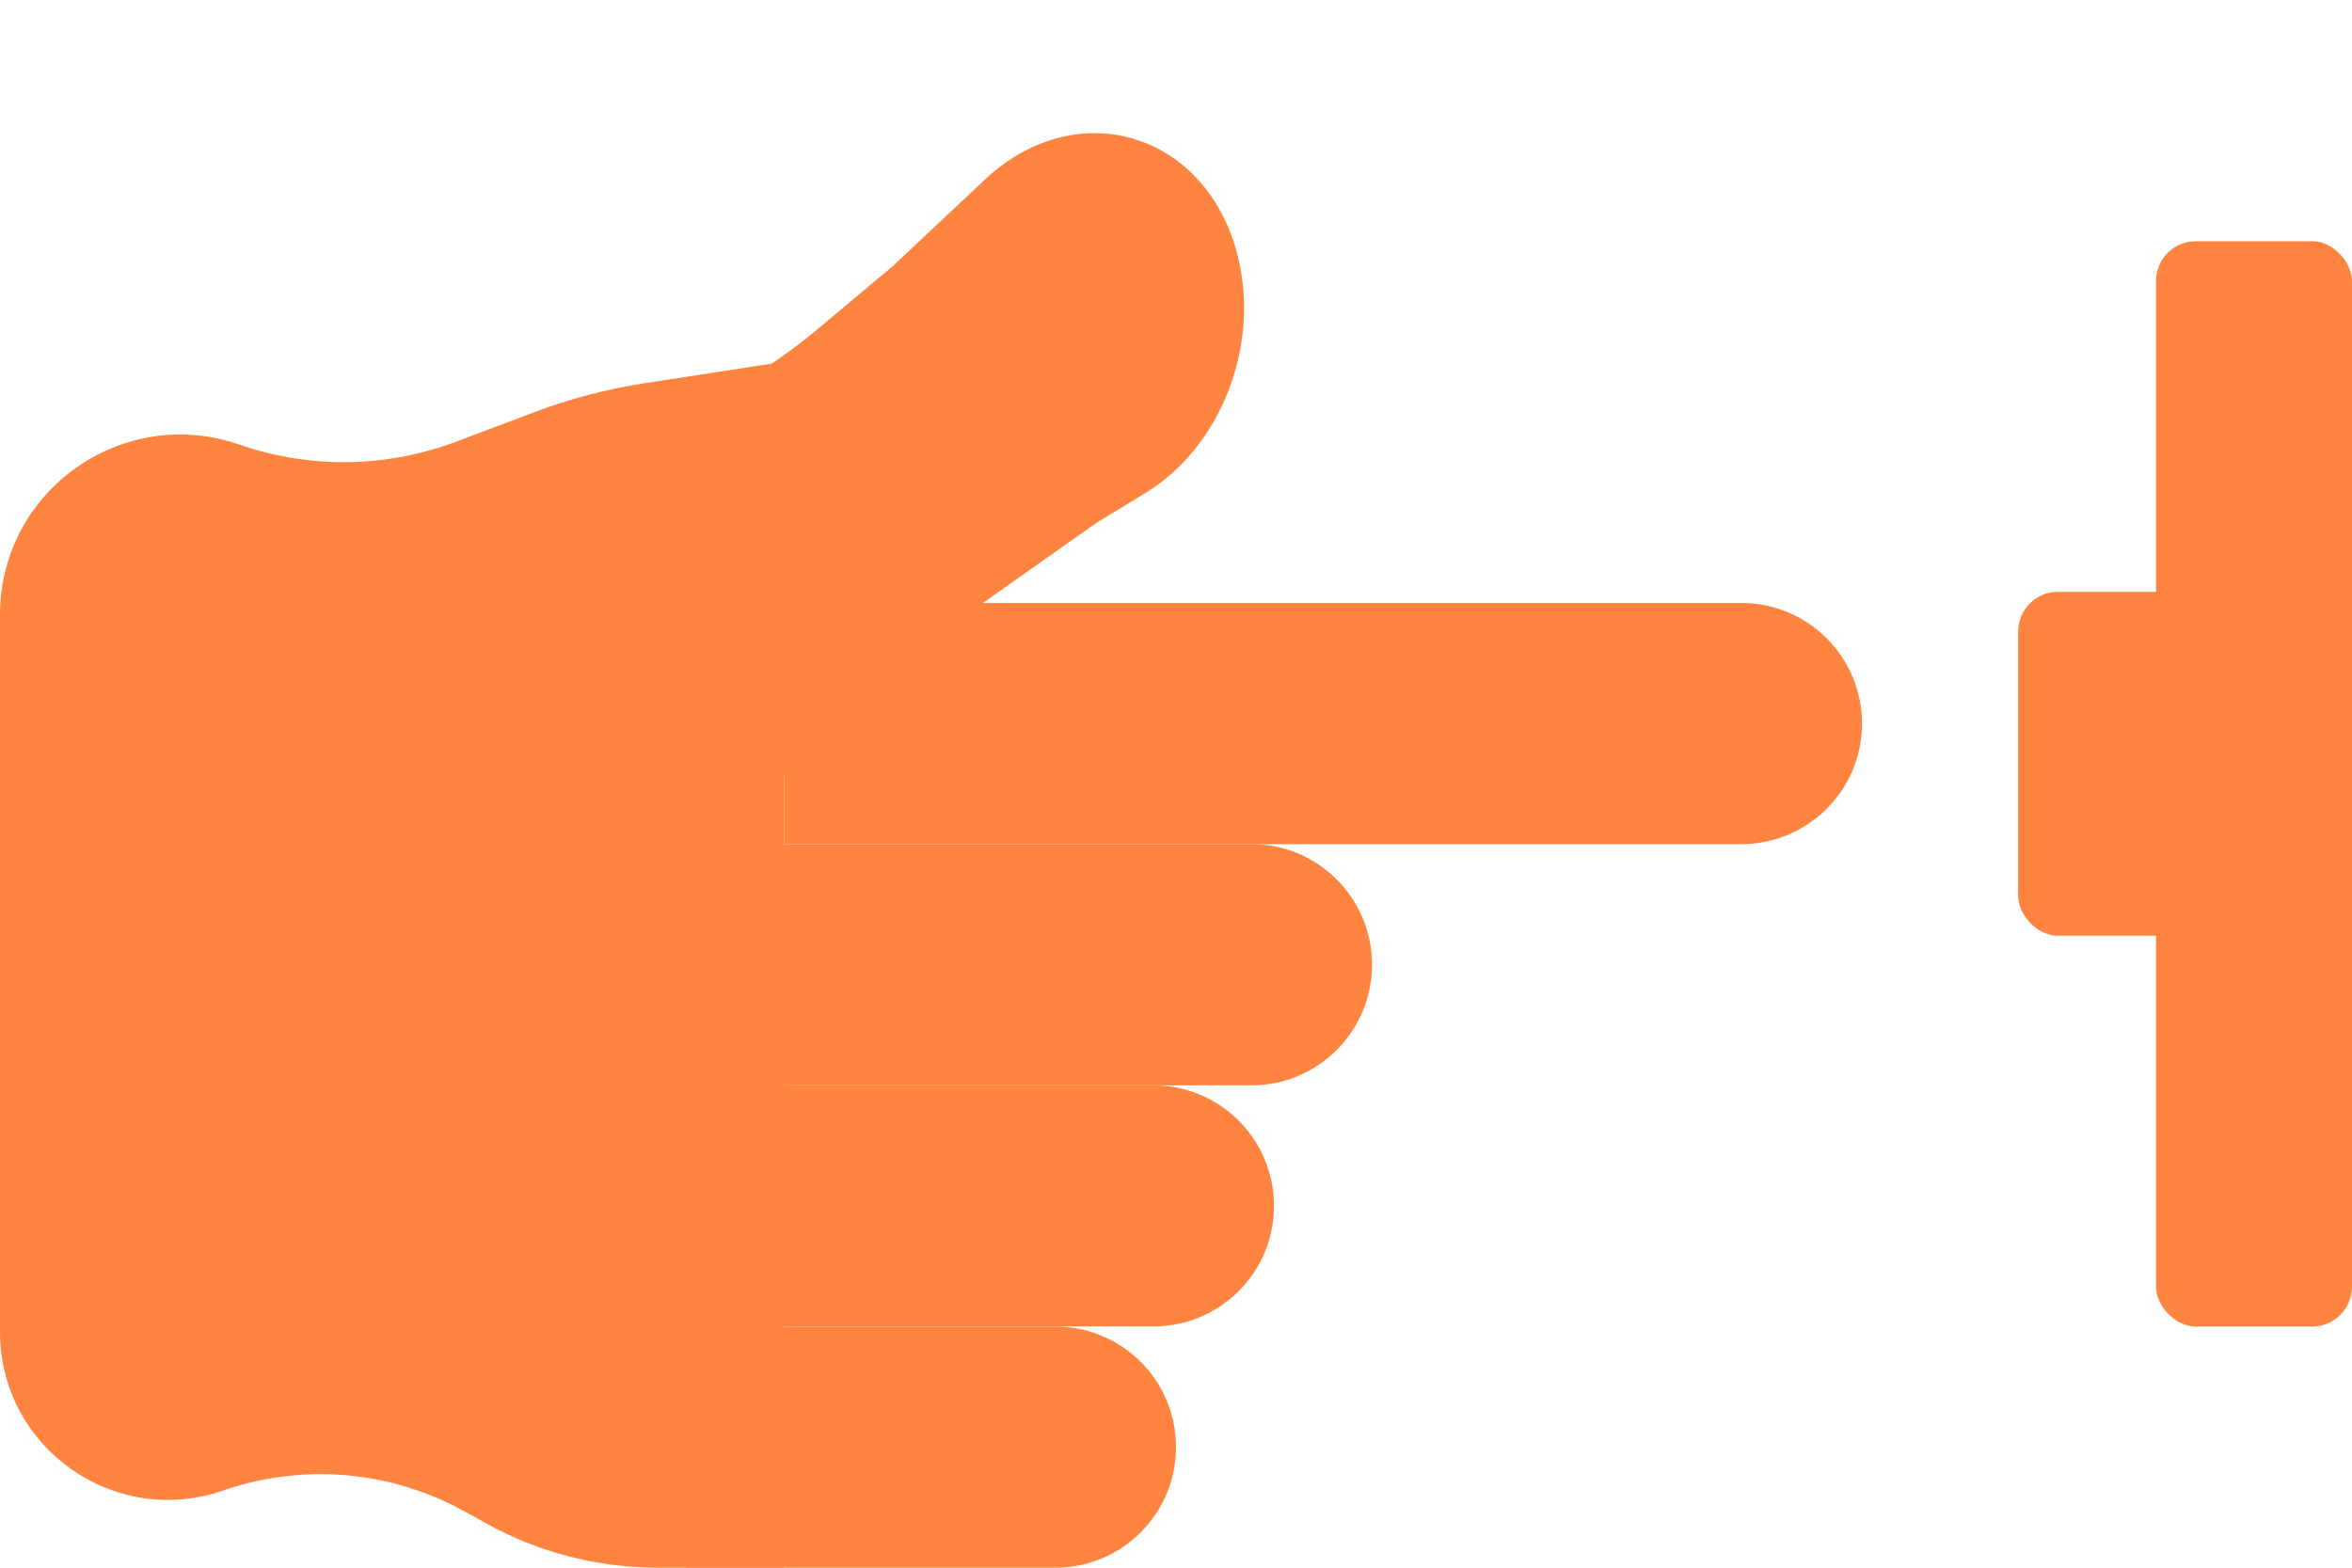 <svg width="24" height="16" viewBox="0 0 24 16" fill="none" xmlns="http://www.w3.org/2000/svg">
<path class="hw_svgicon__fill" d="M6 8.615H12.769C13.449 8.615 14 9.166 14 9.846V9.846C14 10.526 13.449 11.077 12.769 11.077H6V8.615Z" fill="#FF843F"/>
<path class="hw_svgicon__fill" d="M8 6.154H17.769C18.449 6.154 19 6.705 19 7.385V7.385C19 8.064 18.449 8.615 17.769 8.615H8V6.154Z" fill="#FF843F"/>
<path class="hw_svgicon__fill" d="M6.604 4.327C7.222 4.132 7.812 3.804 8.343 3.359L9.108 2.718L10.049 1.834C10.995 0.945 12.327 1.356 12.635 2.632V2.632C12.855 3.543 12.452 4.566 11.689 5.031L11.184 5.339L9.908 6.24L7.733 8.127L6.483 4.593C6.446 4.487 6.504 4.358 6.604 4.327V4.327Z" fill="#FF843F"/>
<path class="hw_svgicon__fill" d="M7 11.077H11.769C12.449 11.077 13 11.628 13 12.308V12.308C13 12.987 12.449 13.538 11.769 13.538H7V11.077Z" fill="#FF843F"/>
<path class="hw_svgicon__fill" d="M7 13.539H10.769C11.449 13.539 12 14.089 12 14.769V14.769C12 15.449 11.449 16 10.769 16H7V13.539Z" fill="#FF843F"/>
<path class="hw_svgicon__fill" d="M0 6.275C0 5.011 1.246 4.124 2.441 4.537V4.537C3.161 4.787 3.946 4.776 4.659 4.506L5.452 4.207C5.816 4.069 6.194 3.97 6.579 3.911L8 3.692V16H6.71C6.098 16 5.497 15.845 4.963 15.549L4.741 15.426C3.987 15.008 3.09 14.93 2.275 15.213V15.213C1.161 15.598 0 14.771 0 13.593V6.275Z" fill="#FF843F"/>
<rect class="hw_svgicon__fill" x="22" y="2.462" width="2" height="11.077" rx="0.407" fill="#FF843F"/>
<rect class="hw_svgicon__fill" x="20.593" y="6.04" width="2.037" height="3.51" rx="0.407" fill="#FF843F"/>
</svg>
